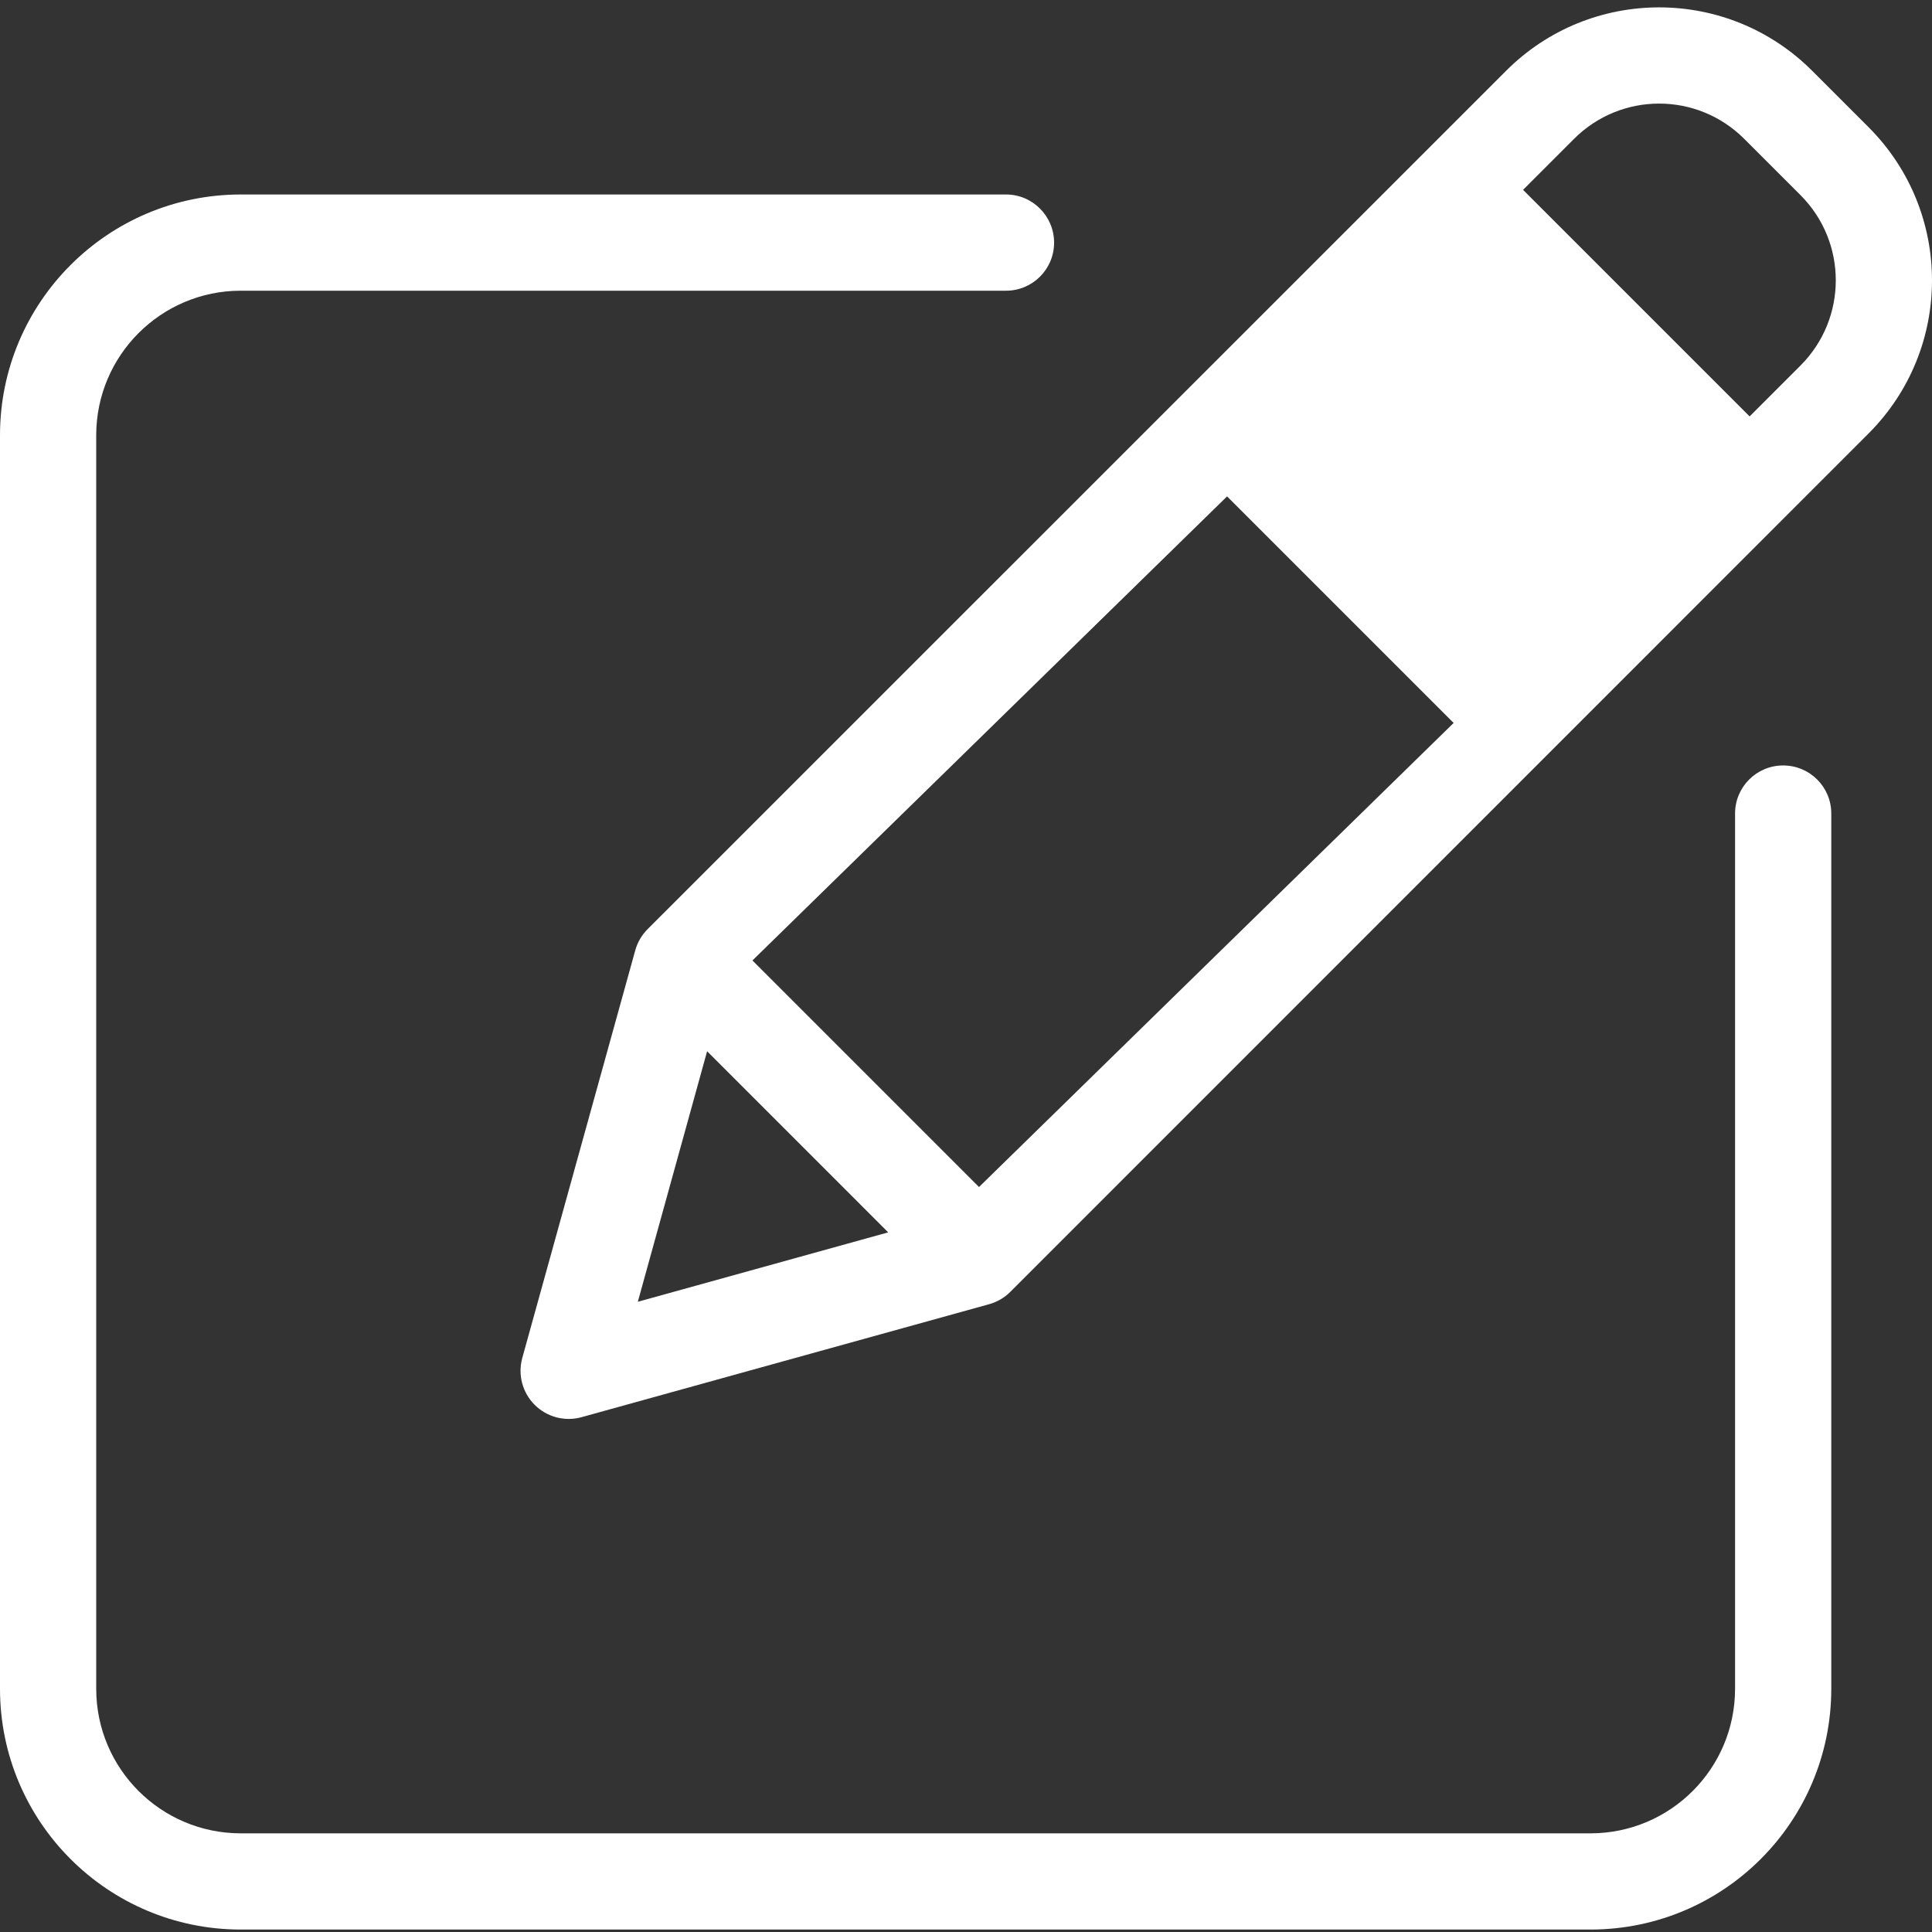 <svg viewBox="0 0 15 15" fill="none" xmlns="http://www.w3.org/2000/svg">
<rect x="0" y="0" width="15" height="15" fill="#333333" stroke="none"/>
<g clip-path="url(#clip0)">
<path d="M13.844 5.943C13.638 5.943 13.471 6.11 13.471 6.316V13.113C13.47 13.732 12.969 14.233 12.35 14.234H1.868C1.249 14.233 0.748 13.732 0.747 13.113V3.378C0.748 2.76 1.249 2.258 1.868 2.257H7.811C8.017 2.257 8.184 2.09 8.184 1.884C8.184 1.678 8.017 1.51 7.811 1.51H1.868C0.837 1.511 0.001 2.347 0 3.378V13.113C0.001 14.145 0.837 14.98 1.868 14.981H12.35C13.381 14.98 14.217 14.145 14.218 13.113V6.316C14.218 6.11 14.051 5.943 13.844 5.943Z" fill="white"/>
<path d="M14.07 0.55C13.414 -0.107 12.349 -0.107 11.693 0.55L5.028 7.214C4.982 7.26 4.949 7.317 4.932 7.379L4.055 10.543C4.019 10.673 4.056 10.812 4.151 10.907C4.246 11.002 4.385 11.039 4.515 11.003L7.679 10.126C7.741 10.109 7.798 10.076 7.844 10.03L14.508 3.365C15.164 2.708 15.164 1.645 14.508 0.988L14.07 0.55ZM5.842 7.457L9.527 3.854L11.286 5.613L7.601 9.216L5.842 7.457ZM5.49 8.162L6.896 9.568L4.952 10.107L5.49 8.162ZM13.98 2.837L13.584 3.233L11.825 1.474L12.221 1.078C12.586 0.713 13.177 0.713 13.542 1.078L13.98 1.516C14.344 1.881 14.344 2.472 13.98 2.837Z" fill="white"/>
</g>
<defs>
<clipPath id="clip0">
<rect width="15" height="15" fill="white"/>
</clipPath>
</defs>
</svg>
